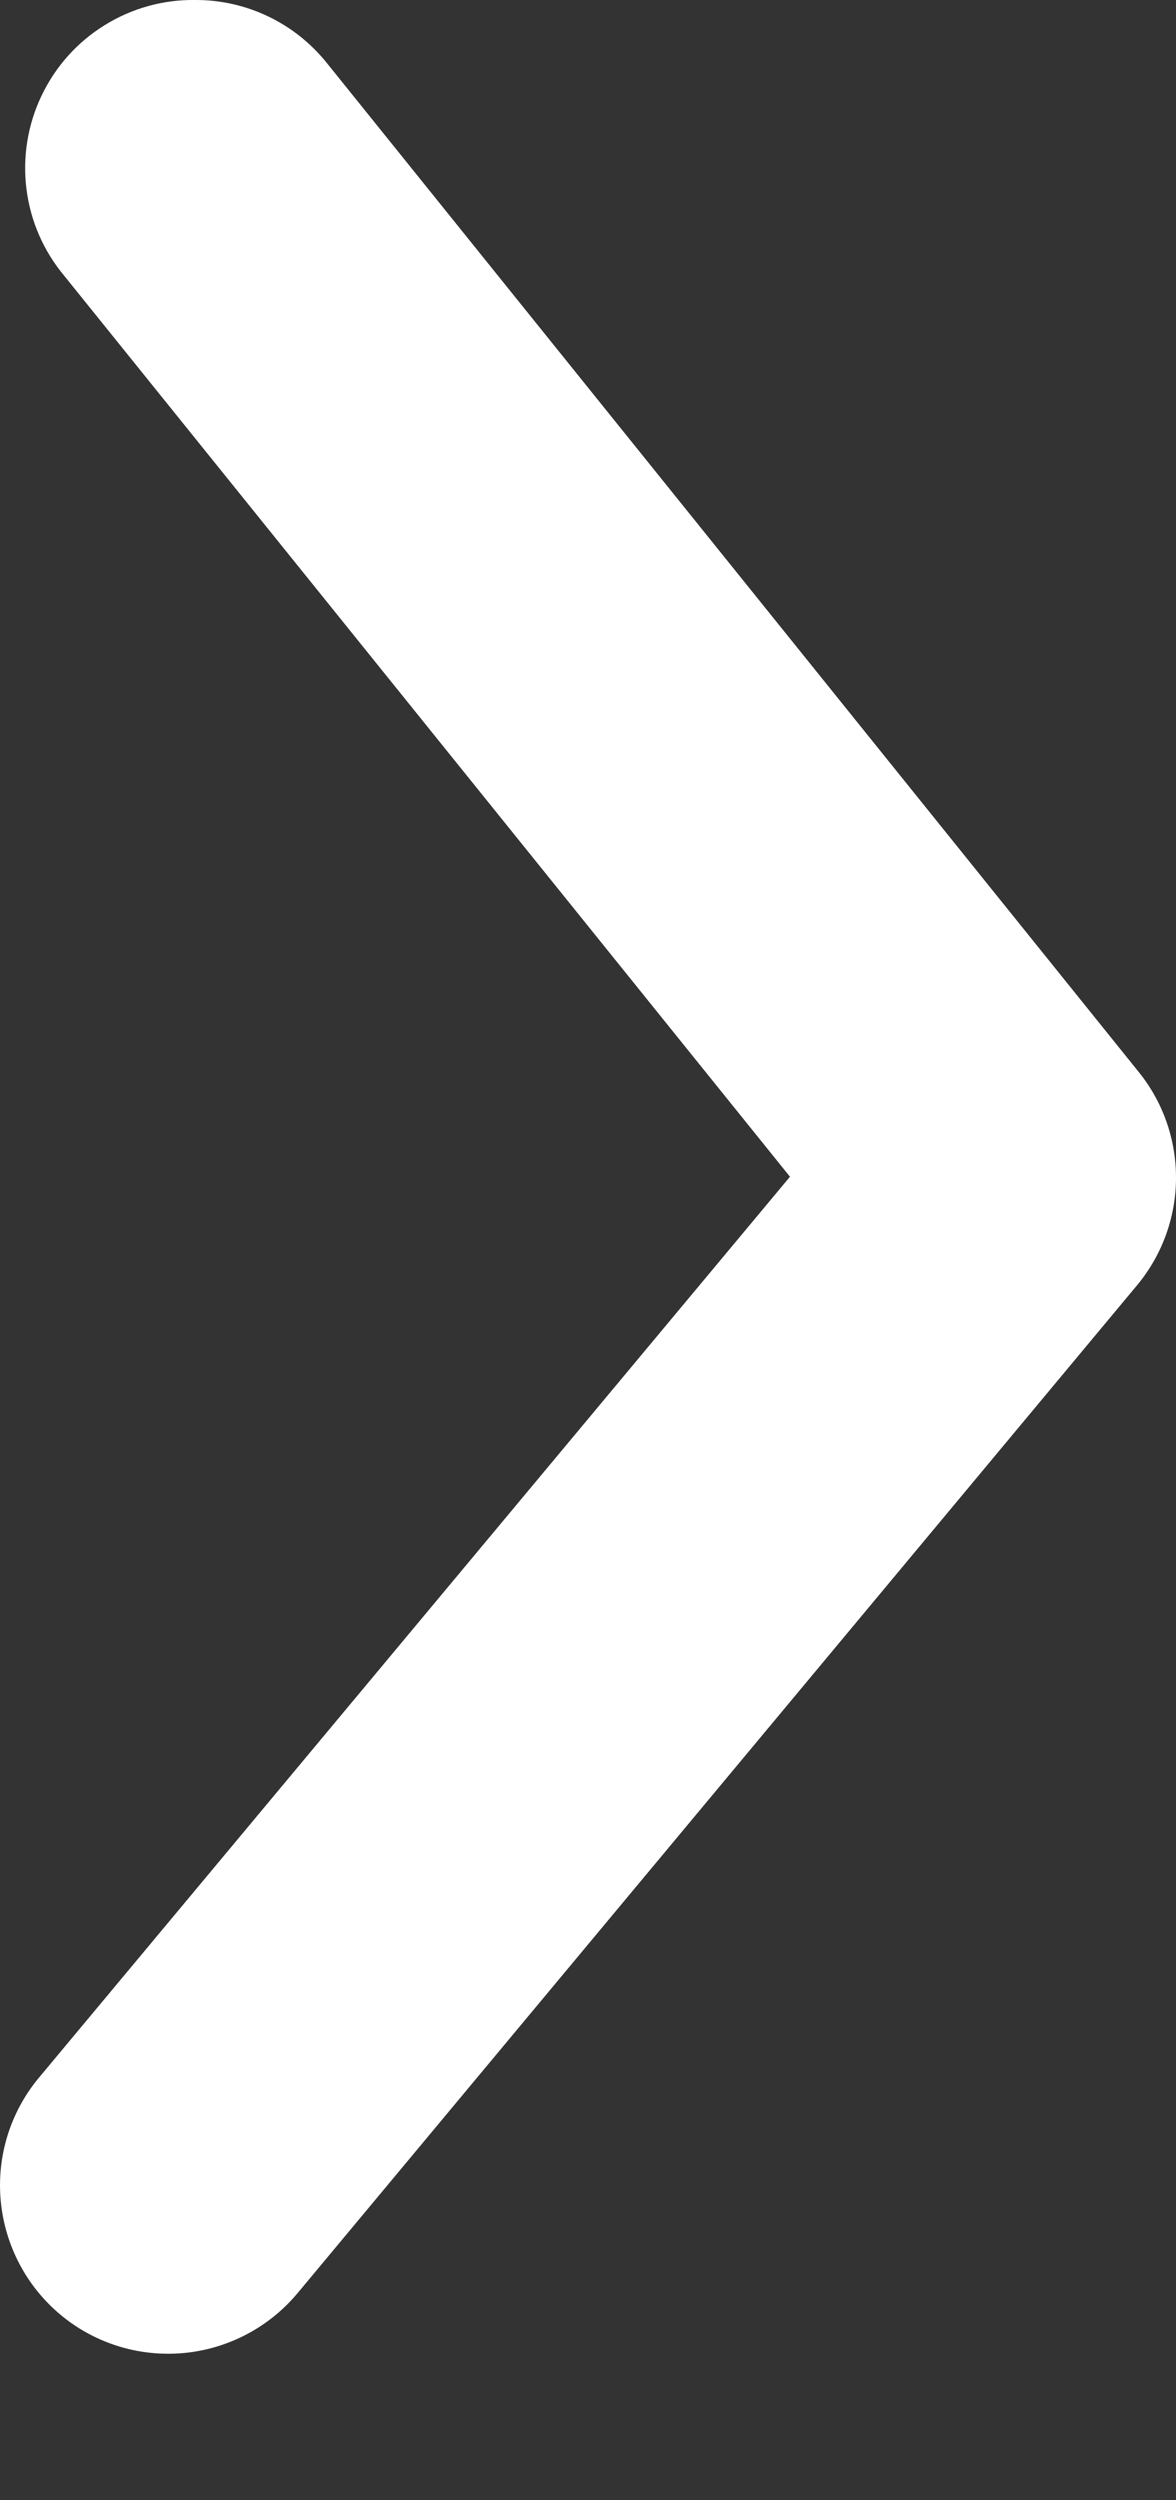 <svg width="8" height="17" viewBox="0 0 8 17" fill="none" xmlns="http://www.w3.org/2000/svg">
<rect x="0" y="0" width="8" height="17" fill="#333333" stroke="none"/>
<path d="M1.327 -0C1.498 -0.001 1.667 0.037 1.821 0.11C1.975 0.183 2.111 0.29 2.219 0.423L7.74 7.281C7.908 7.485 8 7.742 8 8.007C8 8.272 7.908 8.528 7.74 8.733L2.025 15.591C1.831 15.824 1.552 15.971 1.25 15.999C0.947 16.027 0.646 15.934 0.413 15.74C0.18 15.546 0.033 15.267 0.005 14.964C-0.023 14.662 0.07 14.361 0.264 14.128L5.374 8.001L0.436 1.874C0.296 1.706 0.207 1.502 0.18 1.285C0.153 1.069 0.188 0.849 0.282 0.652C0.376 0.454 0.524 0.288 0.709 0.173C0.894 0.057 1.109 -0.003 1.327 -0Z" fill="white"/>
</svg>
